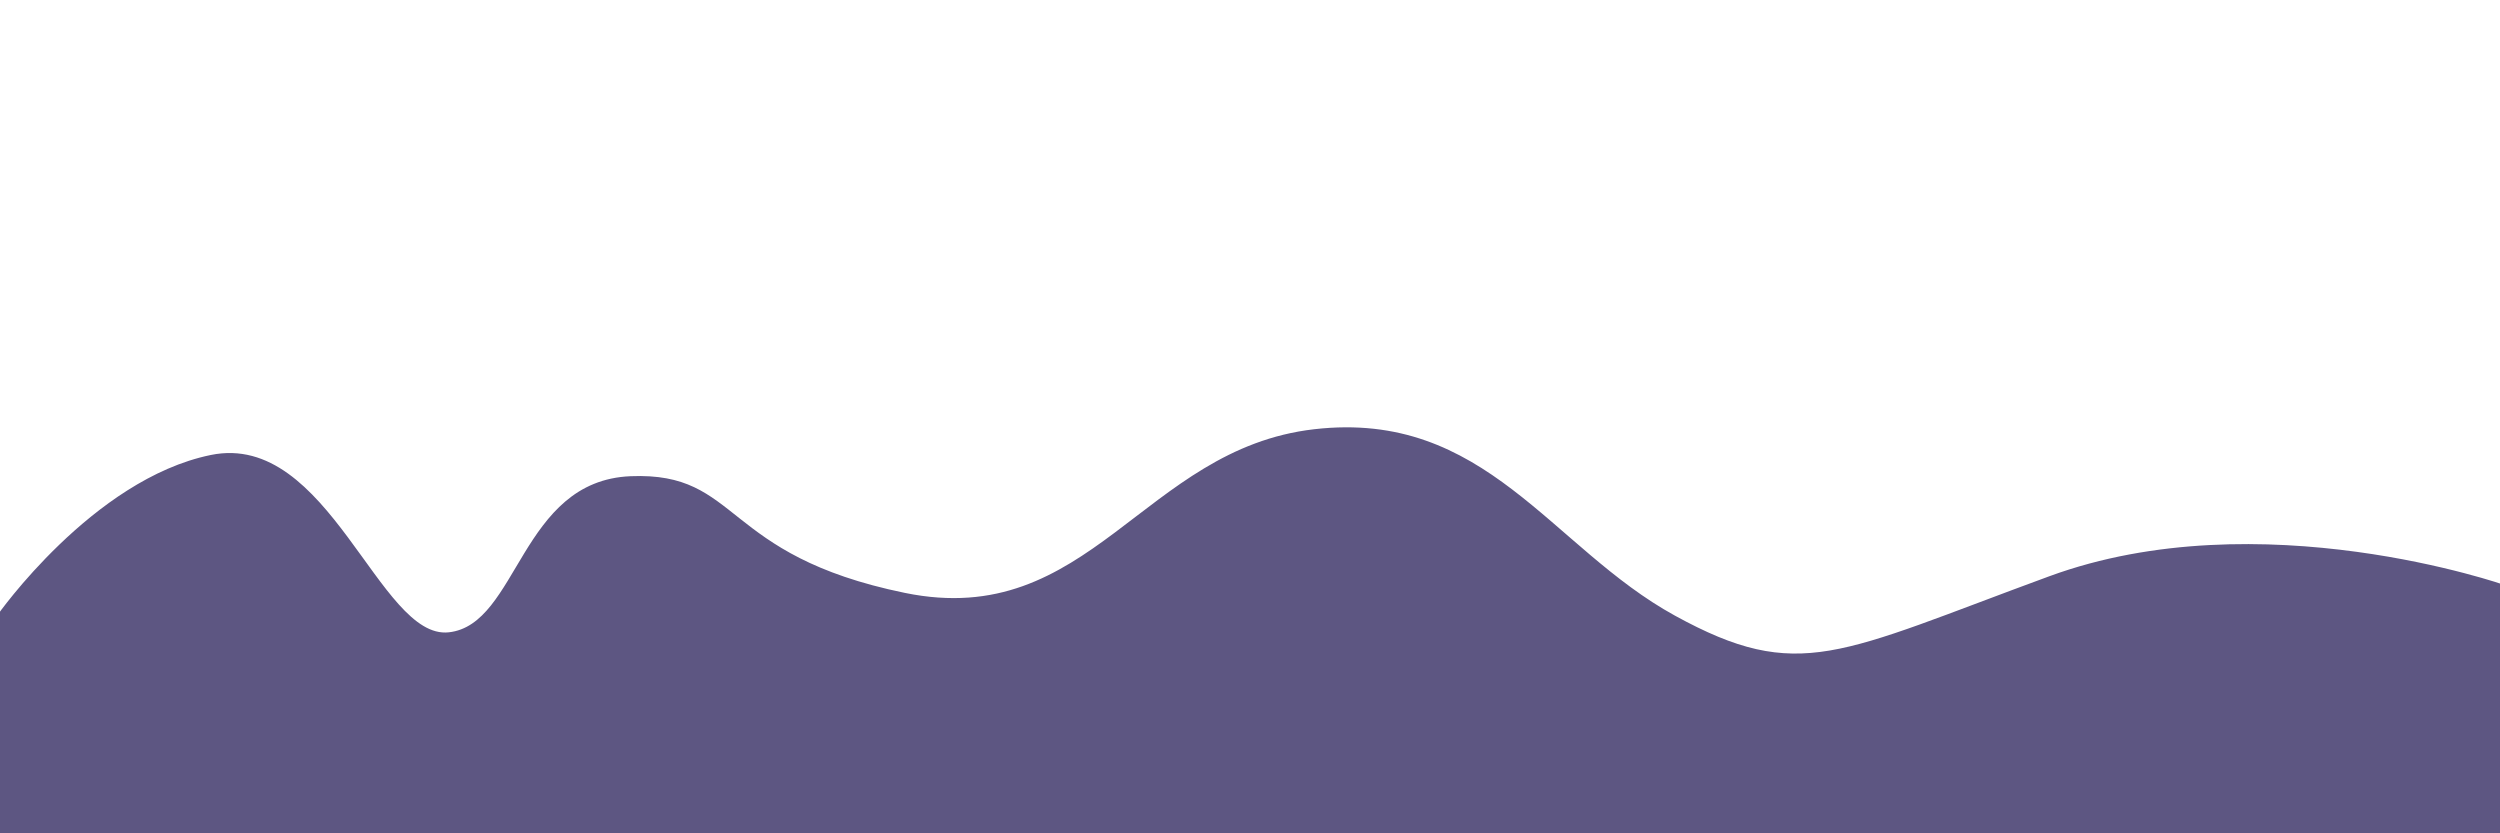 <?xml version="1.0" encoding="UTF-8" standalone="no"?>
<!-- Created with Inkscape (http://www.inkscape.org/) -->

<svg
   width="300mm"
   height="100mm"
   viewBox="0 0 300 100"
   version="1.1"
   id="svg308"
   xml:space="preserve"
   inkscape:version="1.2 (dc2aedaf03, 2022-05-15)"
   sodipodi:docname="footer.svg"
   xmlns:inkscape="http://www.inkscape.org/namespaces/inkscape"
   xmlns:sodipodi="http://sodipodi.sourceforge.net/DTD/sodipodi-0.dtd"
   xmlns="http://www.w3.org/2000/svg"
   xmlns:svg="http://www.w3.org/2000/svg"><sodipodi:namedview
     id="namedview310"
     pagecolor="#ffffff"
     bordercolor="#000000"
     borderopacity="0.25"
     inkscape:showpageshadow="2"
     inkscape:pageopacity="0.0"
     inkscape:pagecheckerboard="0"
     inkscape:deskcolor="#d1d1d1"
     inkscape:document-units="mm"
     showgrid="false"
     inkscape:zoom="1.0444209"
     inkscape:cx="708.5266"
     inkscape:cy="283.41064"
     inkscape:window-width="1920"
     inkscape:window-height="1009"
     inkscape:window-x="-8"
     inkscape:window-y="-8"
     inkscape:window-maximized="1"
     inkscape:current-layer="layer1" /><defs
     id="defs305" /><g
     inkscape:label="Layer 1"
     inkscape:groupmode="layer"
     id="layer1"><path
       style="fill:#5d5682;stroke-width:0.269"
       d="m -0.353,73.879 0.182,26.374 H 300.67 V 70.241 c 0,0 -29.466,-10.368 -54.748,-1.091 -25.282,9.276 -30.011,12.914 -44.926,4.729 C 186.081,65.694 178.26,49.142 157.707,51.507 137.153,53.871 130.787,75.697 108.597,71.15 86.407,66.603 88.953,56.599 75.676,57.145 62.398,57.691 62.216,74.97 53.849,75.879 45.482,76.789 39.48,51.688 25.293,54.599 11.106,57.509 -0.353,73.879 -0.353,73.879 Z"
       id="path324" /></g></svg>
